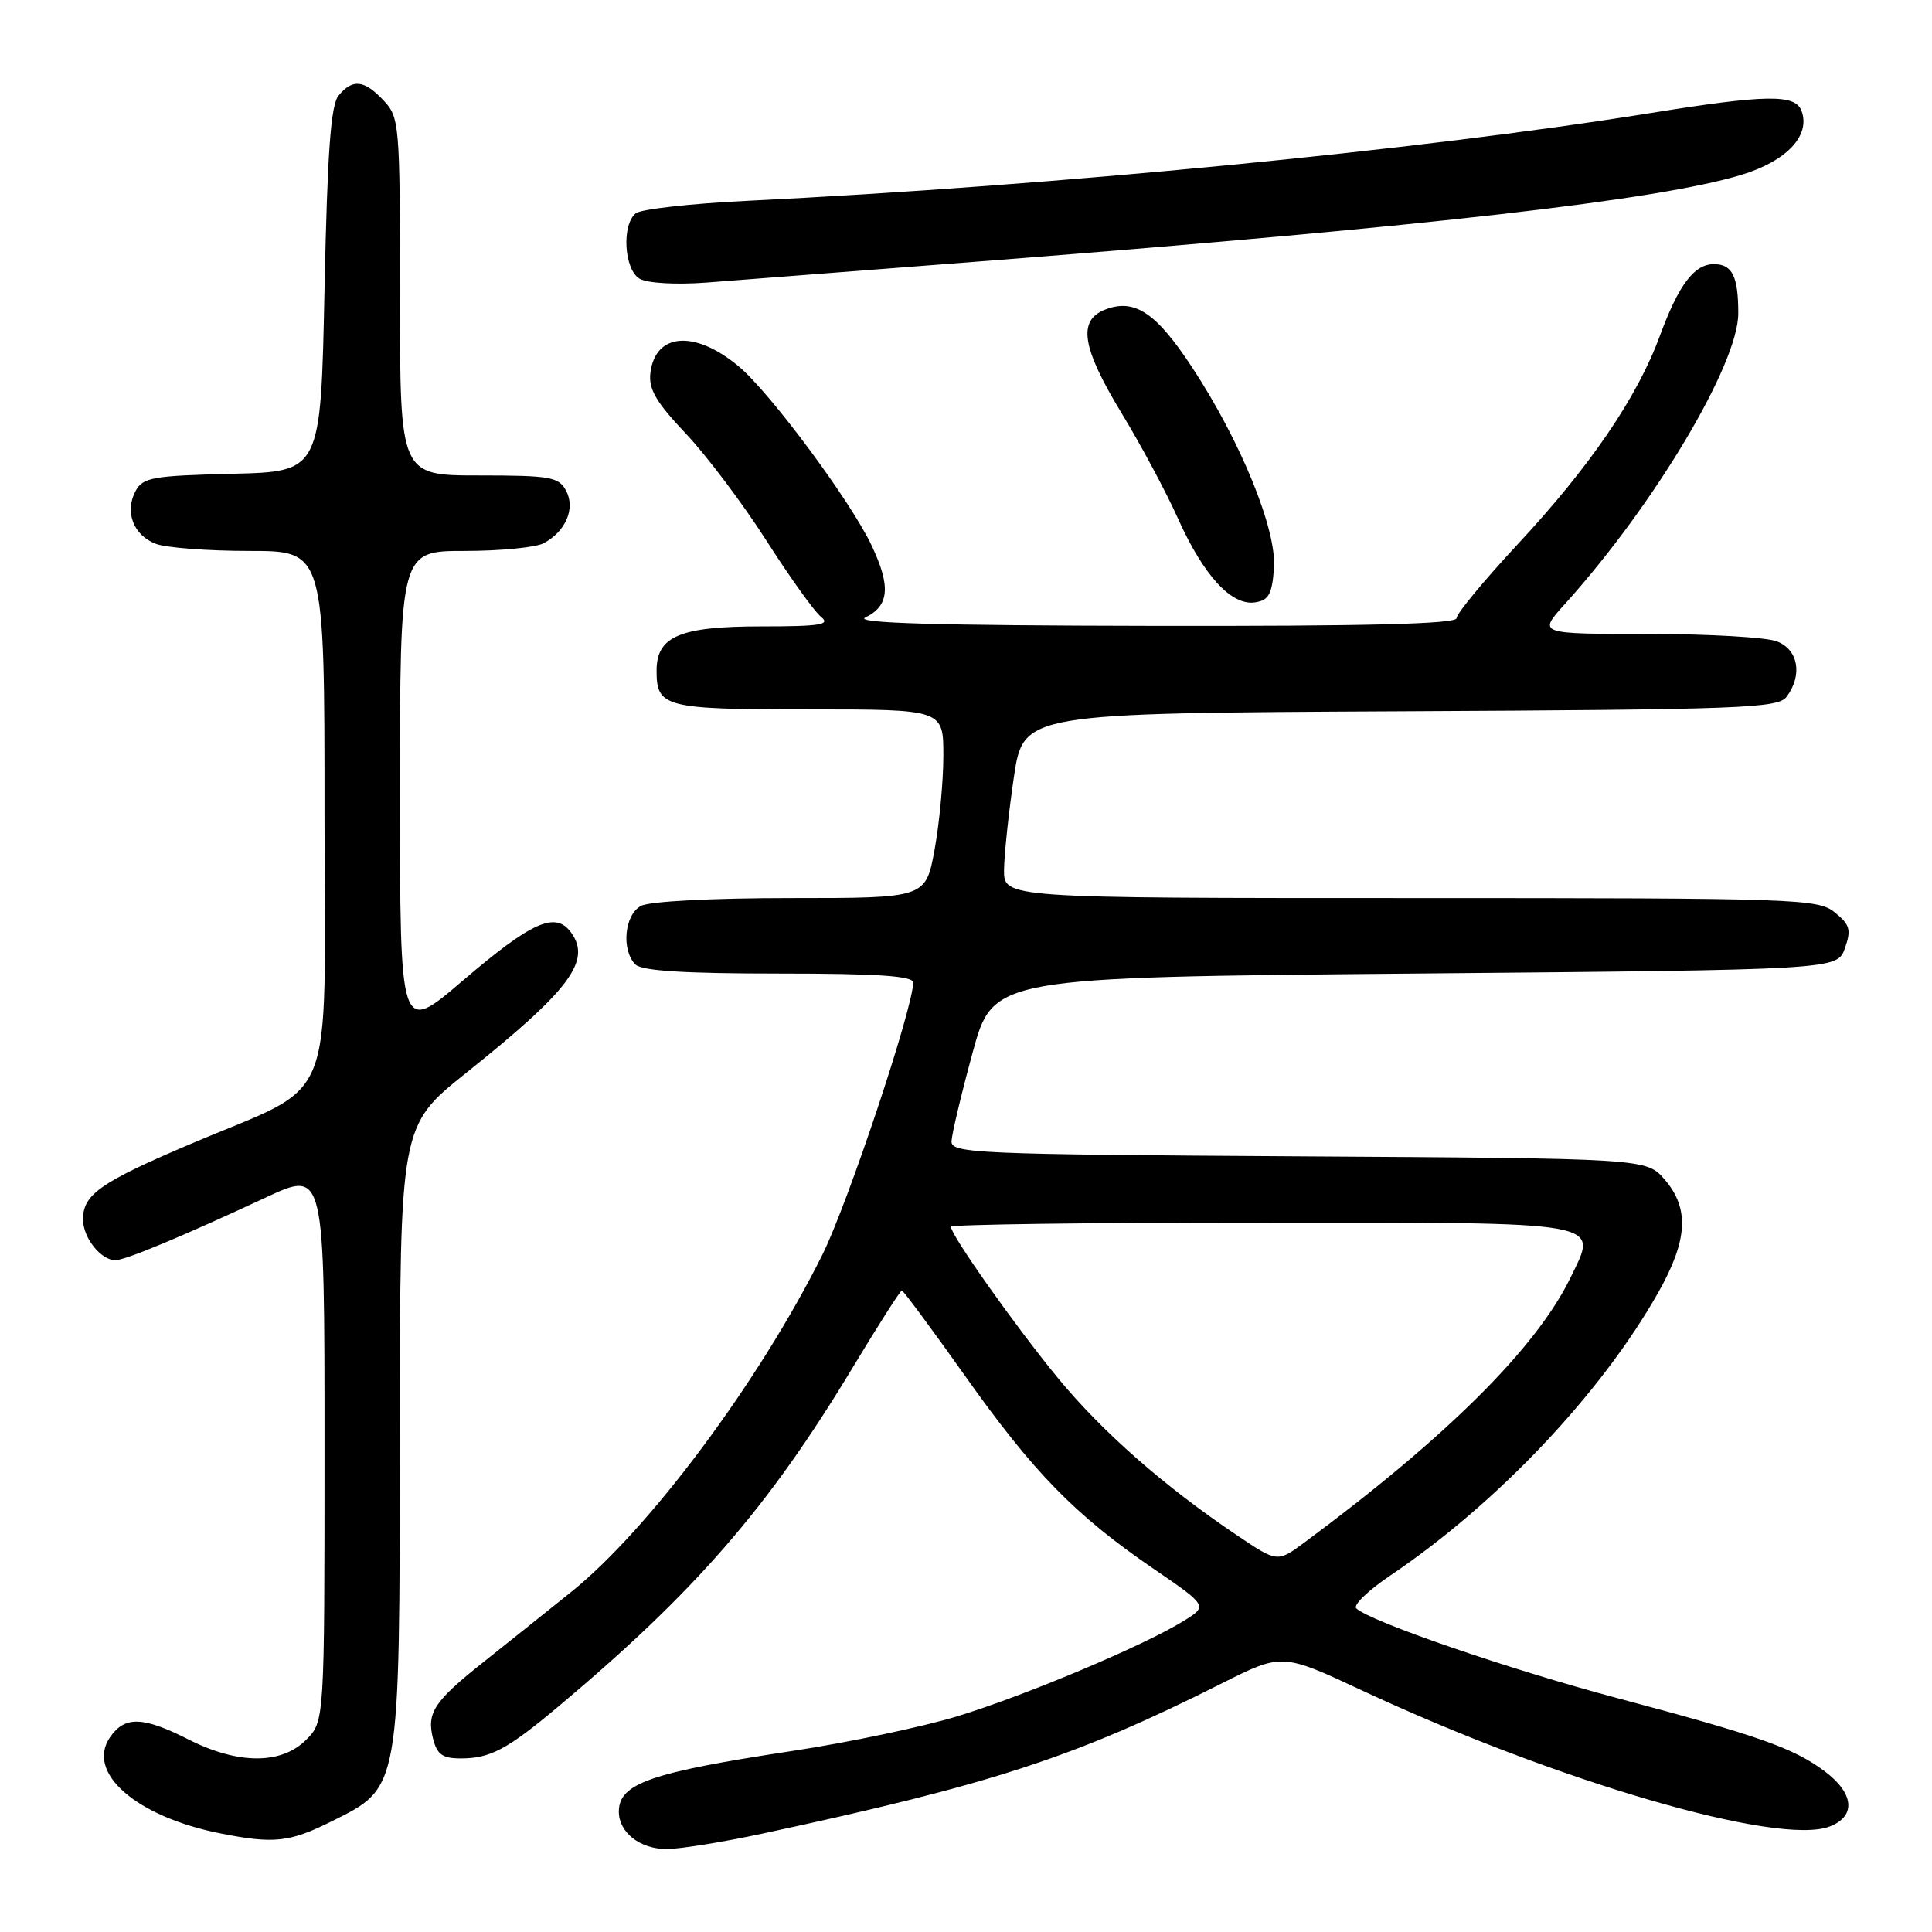 <?xml version="1.0" encoding="UTF-8" standalone="no"?>
<!DOCTYPE svg PUBLIC "-//W3C//DTD SVG 1.1//EN" "http://www.w3.org/Graphics/SVG/1.1/DTD/svg11.dtd" >
<svg xmlns="http://www.w3.org/2000/svg" xmlns:xlink="http://www.w3.org/1999/xlink" version="1.1" viewBox="0 0 256 256">
 <g >
 <path fill="currentColor"
d=" M 101.00 242.97 C 131.48 236.42 142.44 232.84 161.85 223.08 C 169.88 219.04 169.88 219.04 180.51 224.01 C 206.39 236.09 235.64 244.61 242.42 242.03 C 245.98 240.68 245.70 237.63 241.75 234.68 C 237.62 231.61 233.08 230.01 214.30 225.01 C 199.97 221.20 181.45 214.83 179.71 213.11 C 179.28 212.68 181.31 210.73 184.21 208.77 C 198.37 199.23 212.16 184.66 219.74 171.24 C 223.64 164.32 223.88 160.14 220.59 156.31 C 218.17 153.50 218.17 153.50 172.09 153.22 C 129.23 152.96 126.01 152.82 126.08 151.22 C 126.12 150.27 127.37 145.00 128.87 139.50 C 131.59 129.50 131.59 129.50 187.52 129.00 C 243.45 128.50 243.45 128.50 244.46 125.65 C 245.32 123.19 245.13 122.53 243.12 120.90 C 240.89 119.09 238.30 119.00 186.89 119.00 C 133.00 119.00 133.00 119.00 133.04 115.25 C 133.07 113.19 133.65 107.67 134.34 103.00 C 135.60 94.50 135.60 94.50 185.55 94.25 C 231.09 94.02 235.61 93.85 236.75 92.31 C 238.88 89.42 238.28 86.06 235.43 84.98 C 234.02 84.44 226.32 84.00 218.32 84.00 C 203.77 84.00 203.77 84.00 207.36 80.03 C 219.20 66.91 230.33 48.26 230.33 41.53 C 230.33 36.61 229.54 35.00 227.10 35.00 C 224.49 35.00 222.44 37.72 219.94 44.50 C 216.94 52.67 210.69 61.82 201.06 72.16 C 196.63 76.93 193.00 81.31 193.00 81.91 C 193.00 82.68 181.13 82.98 152.75 82.93 C 123.97 82.88 113.12 82.57 114.66 81.82 C 117.83 80.28 118.06 77.72 115.51 72.31 C 112.75 66.45 102.13 52.13 97.92 48.58 C 92.10 43.69 86.81 44.07 86.18 49.43 C 85.92 51.56 86.95 53.31 90.88 57.46 C 93.64 60.38 98.44 66.76 101.56 71.64 C 104.67 76.51 107.93 81.06 108.80 81.75 C 110.10 82.77 108.67 83.00 100.91 83.00 C 90.10 83.00 87.00 84.30 87.00 88.86 C 87.00 93.73 88.04 94.00 107.20 94.00 C 125.00 94.00 125.00 94.00 125.00 100.13 C 125.00 103.51 124.47 109.13 123.83 112.63 C 122.65 119.00 122.65 119.00 104.76 119.00 C 94.34 119.00 86.06 119.43 84.93 120.04 C 82.74 121.21 82.30 125.90 84.20 127.80 C 85.04 128.64 90.69 129.00 103.20 129.00 C 116.27 129.00 121.00 129.32 121.00 130.19 C 121.00 133.53 112.33 159.52 108.96 166.28 C 100.60 183.06 85.96 202.71 75.65 210.97 C 72.27 213.69 67.07 217.84 64.10 220.20 C 57.50 225.45 56.52 226.94 57.37 230.35 C 57.91 232.49 58.62 233.00 61.08 233.00 C 64.97 233.00 67.22 231.80 74.00 226.11 C 92.10 210.93 101.82 199.74 112.96 181.25 C 116.36 175.61 119.30 171.00 119.50 171.00 C 119.69 171.00 123.44 176.06 127.83 182.25 C 136.93 195.10 142.45 200.75 152.78 207.82 C 160.06 212.80 160.06 212.80 156.78 214.82 C 151.43 218.11 135.79 224.69 126.84 227.42 C 122.25 228.82 112.42 230.89 105.00 232.01 C 86.17 234.87 82.00 236.32 82.00 240.05 C 82.00 242.81 84.79 245.00 88.32 245.01 C 90.07 245.01 95.78 244.09 101.00 242.97 Z  M 43.92 241.35 C 53.08 236.79 52.95 237.50 52.98 189.84 C 53.00 149.18 53.00 149.18 61.75 142.18 C 75.53 131.16 78.41 127.31 75.66 123.55 C 73.59 120.72 70.48 122.11 61.25 130.00 C 53.00 137.05 53.00 137.05 53.00 105.03 C 53.00 73.00 53.00 73.00 61.57 73.00 C 66.28 73.00 70.99 72.54 72.04 71.98 C 74.98 70.40 76.27 67.37 75.00 65.00 C 74.03 63.20 72.91 63.00 63.46 63.00 C 53.00 63.00 53.00 63.00 53.00 39.31 C 53.00 16.37 52.93 15.56 50.83 13.31 C 48.25 10.58 46.74 10.41 44.87 12.65 C 43.83 13.91 43.38 20.03 43.00 38.40 C 42.50 62.50 42.50 62.50 30.77 62.78 C 20.21 63.04 18.93 63.26 17.96 65.07 C 16.49 67.83 17.68 70.93 20.65 72.06 C 22.01 72.58 27.60 73.00 33.07 73.00 C 43.00 73.00 43.00 73.00 43.00 107.90 C 43.00 147.97 44.97 143.17 25.07 151.66 C 13.26 156.69 11.00 158.29 11.00 161.58 C 11.00 164.03 13.40 167.02 15.32 166.98 C 16.68 166.95 24.16 163.83 35.25 158.66 C 43.00 155.05 43.00 155.05 43.00 191.57 C 43.00 228.09 43.00 228.09 40.55 230.55 C 37.26 233.83 31.54 233.81 25.00 230.50 C 18.96 227.44 16.56 227.36 14.61 230.15 C 11.31 234.86 18.02 240.73 29.27 242.95 C 36.31 244.34 38.38 244.11 43.92 241.35 Z  M 168.81 75.28 C 169.18 70.18 164.40 58.46 157.95 48.66 C 153.21 41.44 150.35 39.53 146.50 41.00 C 142.76 42.42 143.31 46.00 148.63 54.77 C 151.18 58.96 154.54 65.24 156.09 68.71 C 159.48 76.25 163.15 80.26 166.27 79.82 C 168.11 79.55 168.55 78.77 168.81 75.28 Z  M 132.00 34.47 C 189.44 29.98 219.80 26.50 230.74 23.17 C 236.77 21.34 239.95 17.93 238.70 14.66 C 237.86 12.46 234.01 12.52 218.77 14.97 C 187.92 19.93 139.74 24.61 99.00 26.61 C 91.58 26.97 84.94 27.71 84.25 28.26 C 82.35 29.76 82.69 35.72 84.75 36.93 C 85.75 37.52 89.50 37.74 93.50 37.45 C 97.35 37.16 114.67 35.82 132.00 34.47 Z  M 163.90 203.43 C 154.25 196.94 146.04 189.72 140.14 182.55 C 134.50 175.68 126.00 163.67 126.00 162.55 C 126.00 162.25 144.39 162.00 166.88 162.00 C 213.35 162.00 211.77 161.72 208.11 169.27 C 203.62 178.55 191.74 190.38 172.88 204.36 C 169.26 207.04 169.26 207.04 163.90 203.43 Z "/>
</g>
</svg>